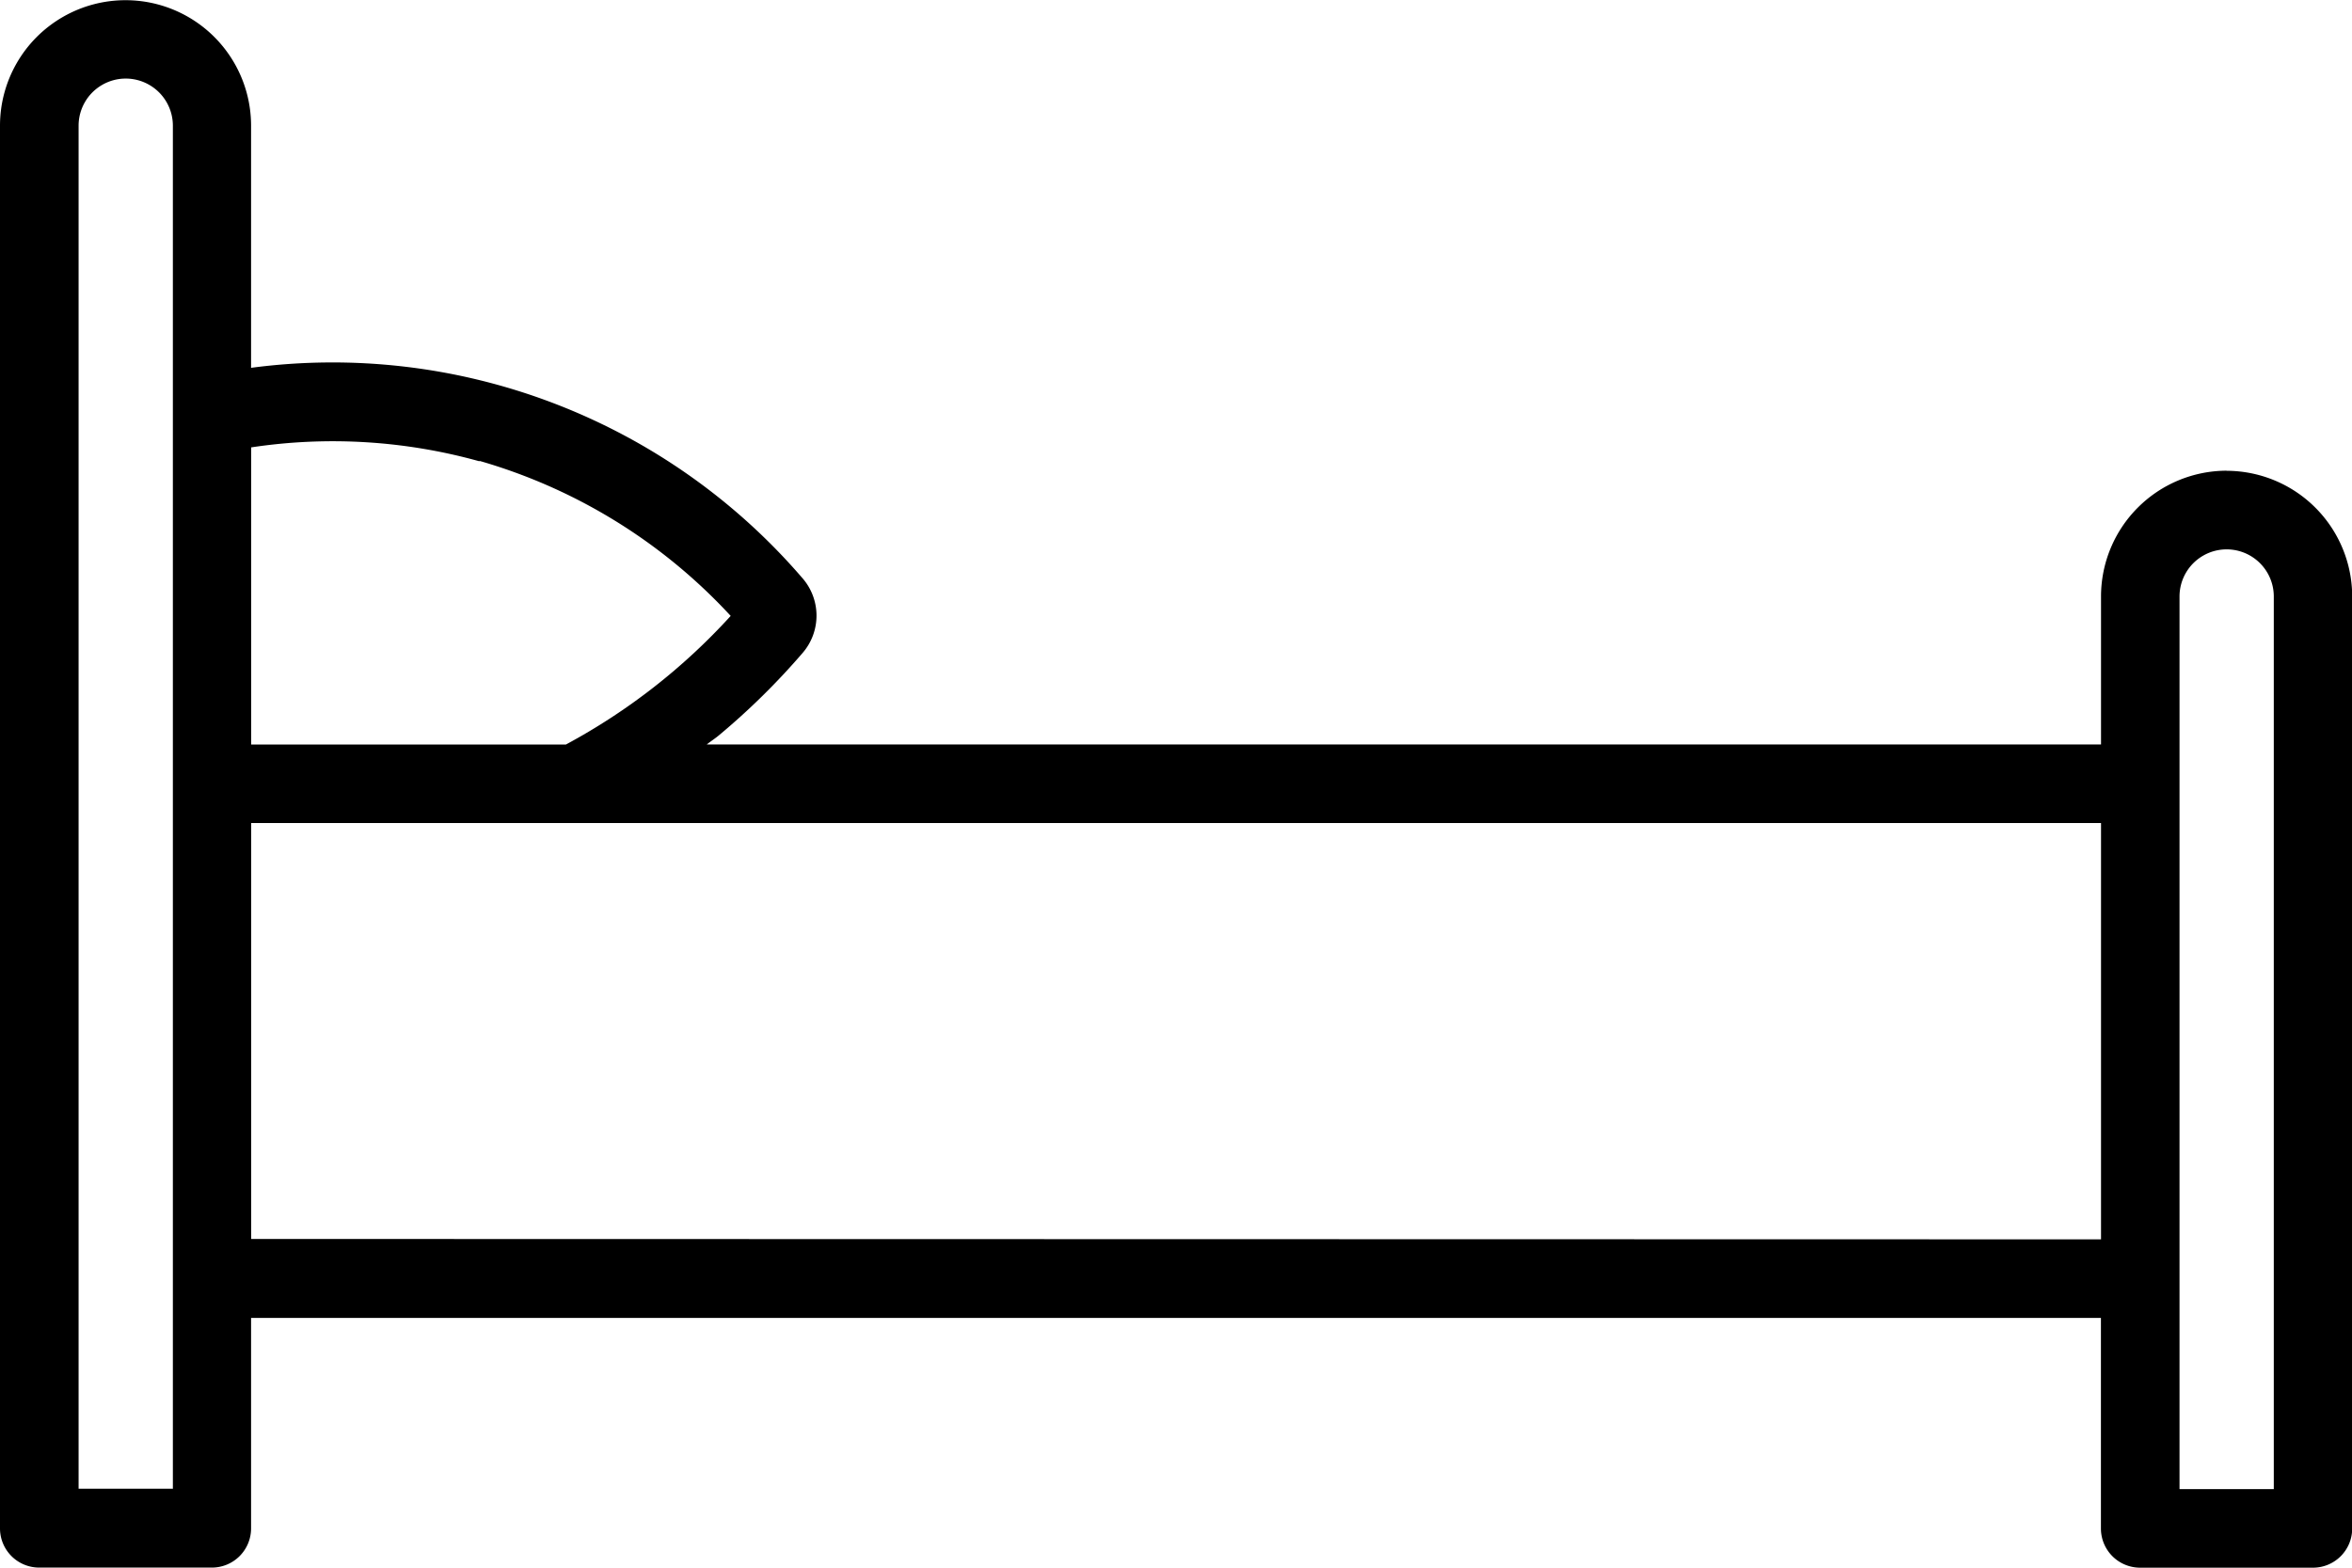 <svg xmlns="http://www.w3.org/2000/svg" width="24" height="16" viewBox="0 0 24 16">
  <path id="bedroom" d="M24.718,16.838a1.284,1.284,0,0,0-1.281,1.283v1.511H9.21c.041-.033.086-.061.126-.095a7.238,7.238,0,0,0,.852-.839.582.582,0,0,0-.005-.767A6.323,6.323,0,0,0,4.56,15.788V13.317a1.281,1.281,0,1,0-2.562,0V27.633a.4.4,0,0,0,.4.4H4.16a.4.4,0,0,0,.4-.4V25.485H23.436v2.149a.4.4,0,0,0,.4.4H25.6a.4.4,0,0,0,.4-.4V18.122a1.284,1.284,0,0,0-1.281-1.283Zm-17.827-.1A5.59,5.59,0,0,1,9.454,18.32a6.313,6.313,0,0,1-1.682,1.313H4.561V16.6A5.57,5.57,0,0,1,6.89,16.742Zm-3.13,10.49H2.8V13.317a.481.481,0,1,1,.962,0V27.232Zm.8-2.549V20.434H23.437v4.249ZM25.2,27.232h-.962v-9.11a.481.481,0,1,1,.962,0v9.11Z" transform="translate(-1.998 -12.034)"/>
</svg>
